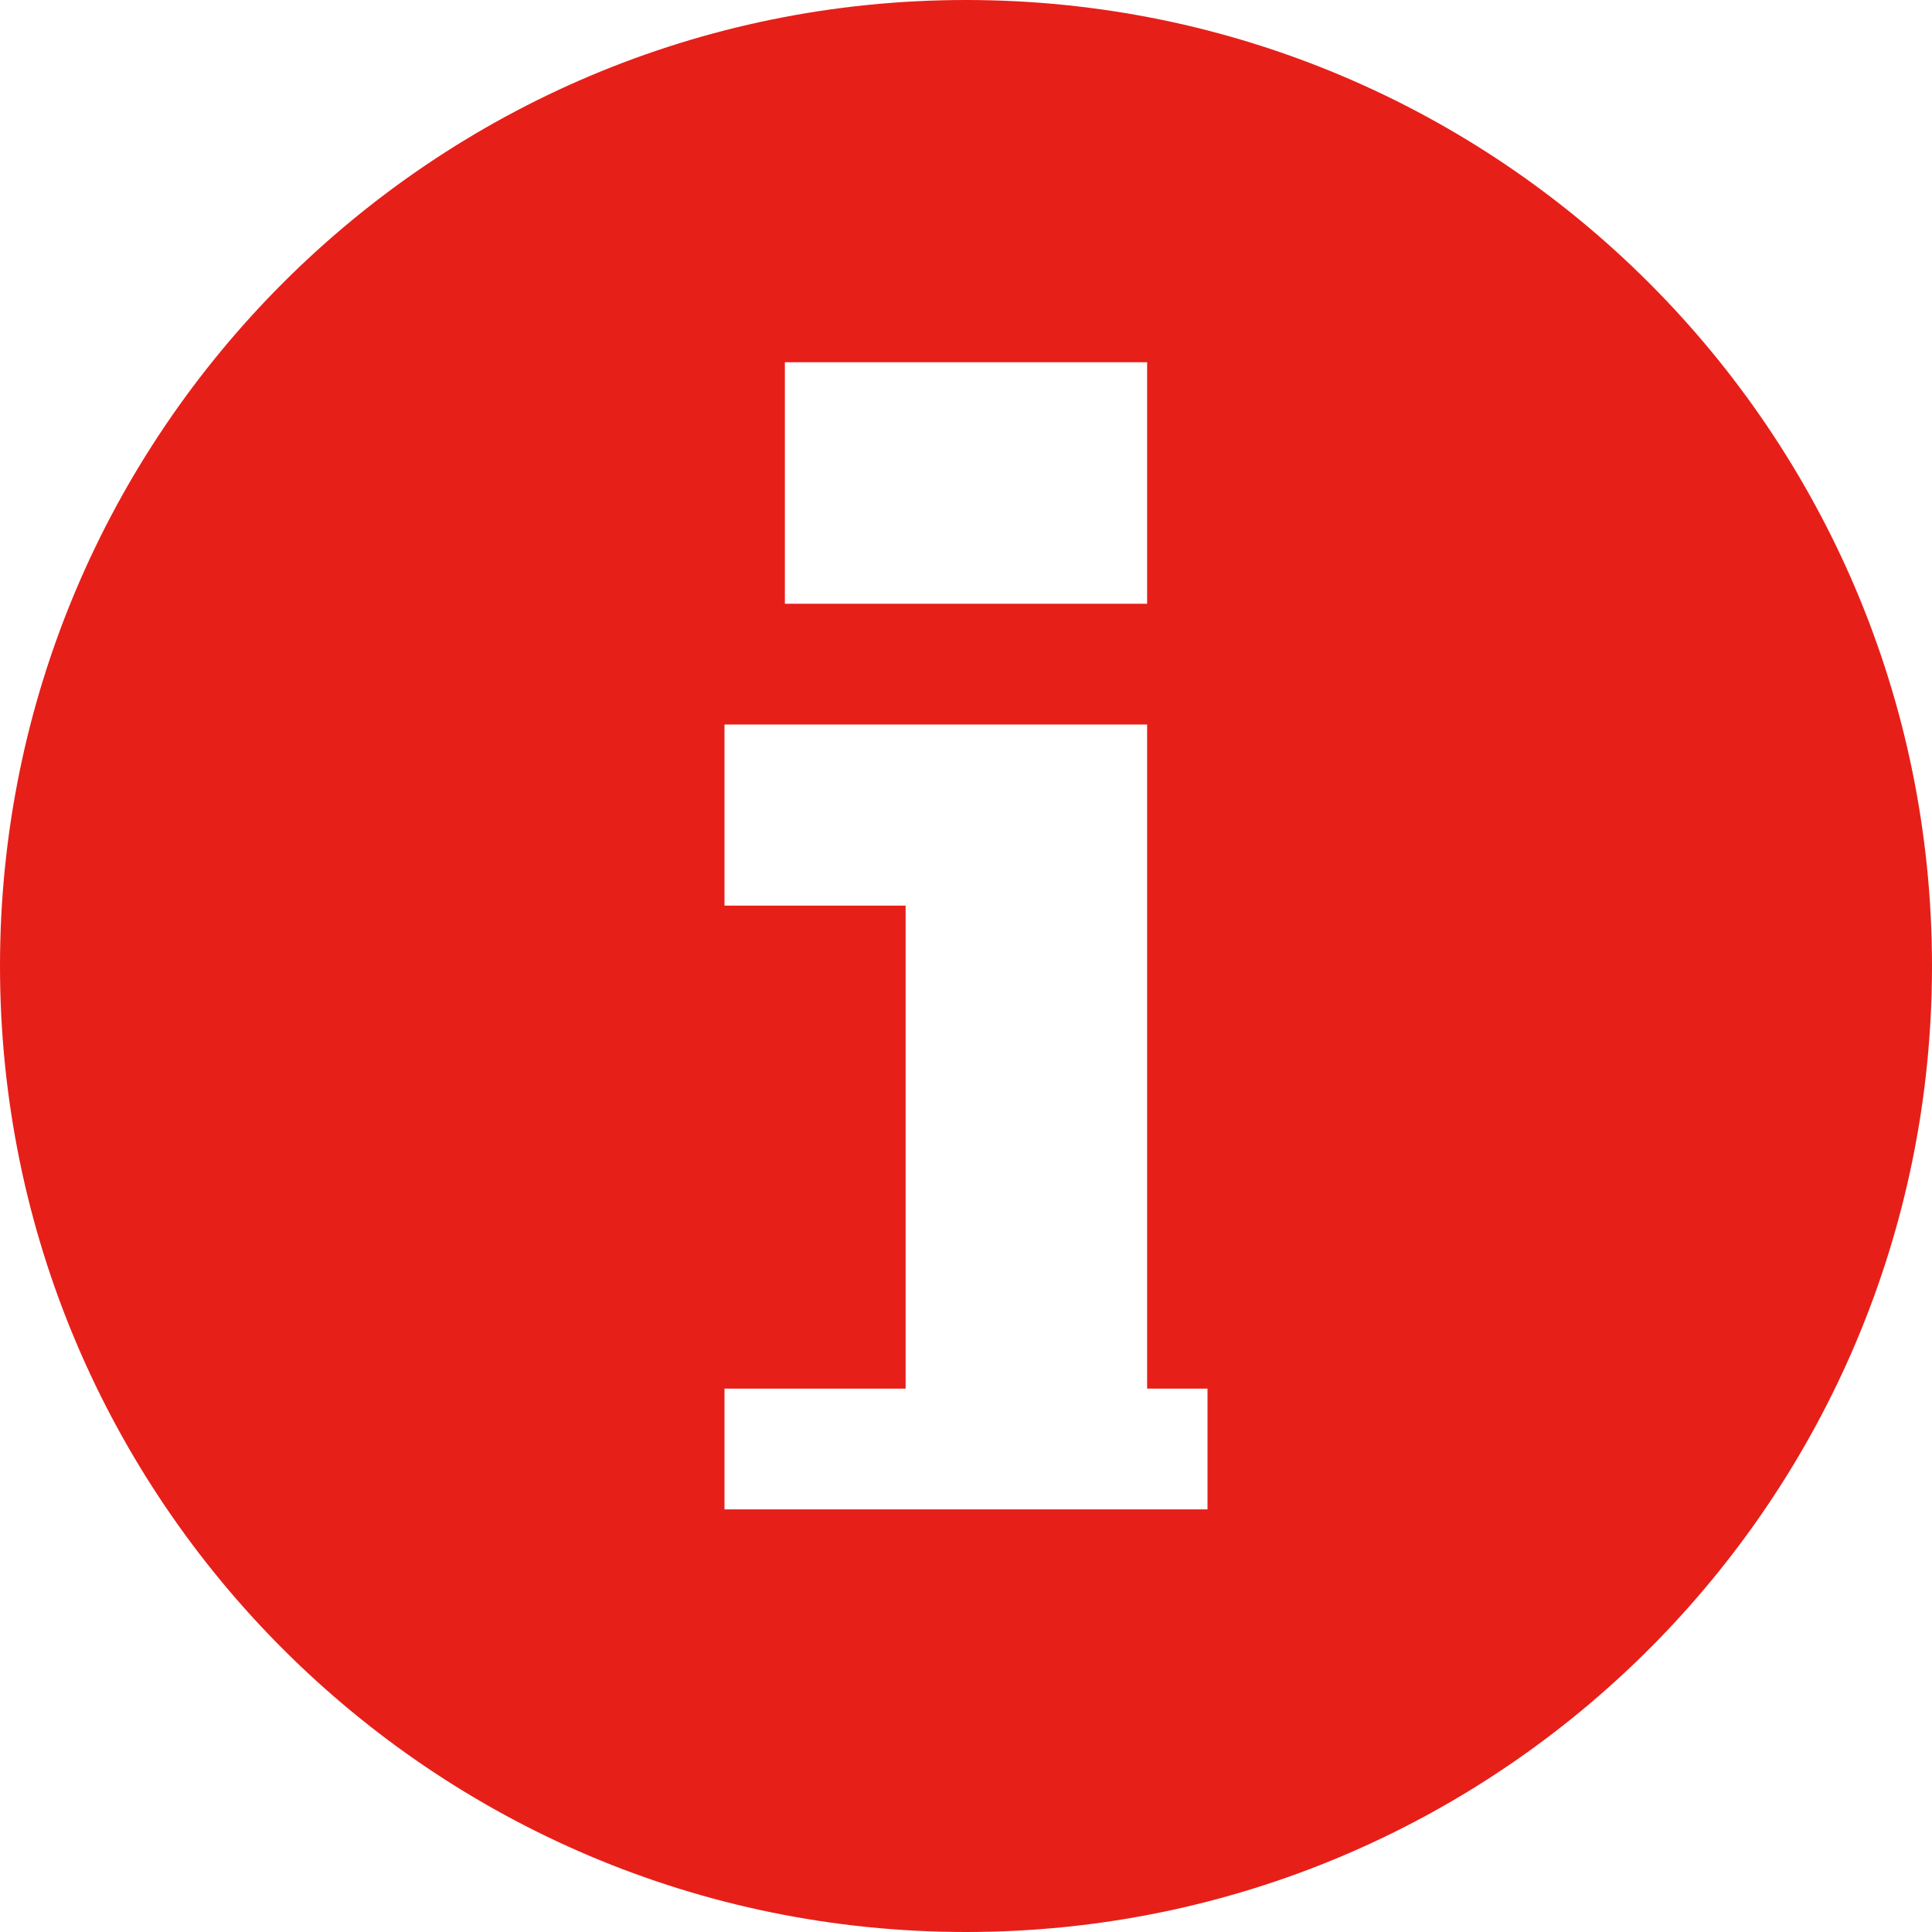 <?xml version="1.0" encoding="utf-8"?>
<!-- Generator: Adobe Illustrator 16.0.0, SVG Export Plug-In . SVG Version: 6.00 Build 0)  -->
<!DOCTYPE svg PUBLIC "-//W3C//DTD SVG 1.1//EN" "http://www.w3.org/Graphics/SVG/1.1/DTD/svg11.dtd">
<svg version="1.1" xmlns="http://www.w3.org/2000/svg" xmlns:xlink="http://www.w3.org/1999/xlink" x="0px" y="0px" width="16px"
	 height="16px" viewBox="0 0 16 16" enable-background="new 0 0 16 16" xml:space="preserve">
<g id="图层_1" display="none">
	<g display="inline">
		<g>
			<path fill="#E71F19" d="M8,0C3.582,0,0,3.582,0,8c0,4.42,3.582,8,8,8c4.419,0,8-3.58,8-8C16,3.582,12.419,0,8,0z M8,15.04
				c-3.888,0-7.04-3.151-7.04-7.04c0-3.888,3.152-7.04,7.04-7.04c3.888,0,7.04,3.152,7.04,7.04C15.04,11.889,11.888,15.04,8,15.04z
				 M6.56,9.28L5,8L4,9l2.607,2.5L12,5.5l-0.8-0.54L6.56,9.28z"/>
		</g>
	</g>
</g>
<g id="图层_2" display="none">
	<g display="inline">
		<g>
			<path fill="#E71F19" d="M7.52,10.081h0.96V4H7.52V10.081z M8,0C3.582,0,0,3.582,0,8c0,4.418,3.582,8,8,8c4.418,0,8-3.582,8-8
				C16,3.582,12.418,0,8,0z M8,15.04c-3.888,0-7.04-3.152-7.04-7.04c0-3.888,3.152-7.04,7.04-7.04c3.888,0,7.04,3.152,7.04,7.04
				C15.04,11.888,11.888,15.04,8,15.04z M7.52,12h0.96v-0.96H7.52V12z"/>
		</g>
	</g>
</g>
<g id="图层_3" display="none">
	<path display="inline" fill-rule="evenodd" clip-rule="evenodd" fill="#E71F19" d="M4.218,4.8L4.8,4.218
		c0.291-0.29,0.873-0.29,1.164,0L8,6.254l2.036-2.037c0.291-0.29,0.873-0.29,1.164,0L11.781,4.8c0.291,0.291,0.291,0.873,0,1.164
		L9.745,8l2.036,2.036c0.291,0.291,0.291,0.873,0,1.163L11.2,11.781c-0.291,0.291-0.873,0.291-1.164,0L8,9.745l-2.036,2.036
		c-0.291,0.291-0.873,0.291-1.164,0l-0.582-0.582c-0.29-0.29-0.29-0.872,0-1.163L6.255,8L4.218,5.963
		C3.928,5.672,3.928,5.091,4.218,4.8z M0,8c0,4.418,3.582,8,8,8c4.418,0,8-3.582,8-8c0-4.418-3.582-8-8-8C3.582,0,0,3.582,0,8z"/>
</g>
<g id="图层_4">
	<g>
		<g>
			<path fill-rule="evenodd" clip-rule="evenodd" fill="#E71F19" d="M8,0C3.582,0,0,3.582,0,8c0,4.418,3.582,8,8,8
				c4.419,0,8-3.582,8-8C16,3.582,12.419,0,8,0z M6.5,3h3v2h-3V3z M10,12.5H6v-1h1.5v-4H6V6h3.5v5.5H10V12.5z"/>
		</g>
	</g>
</g>
</svg>
